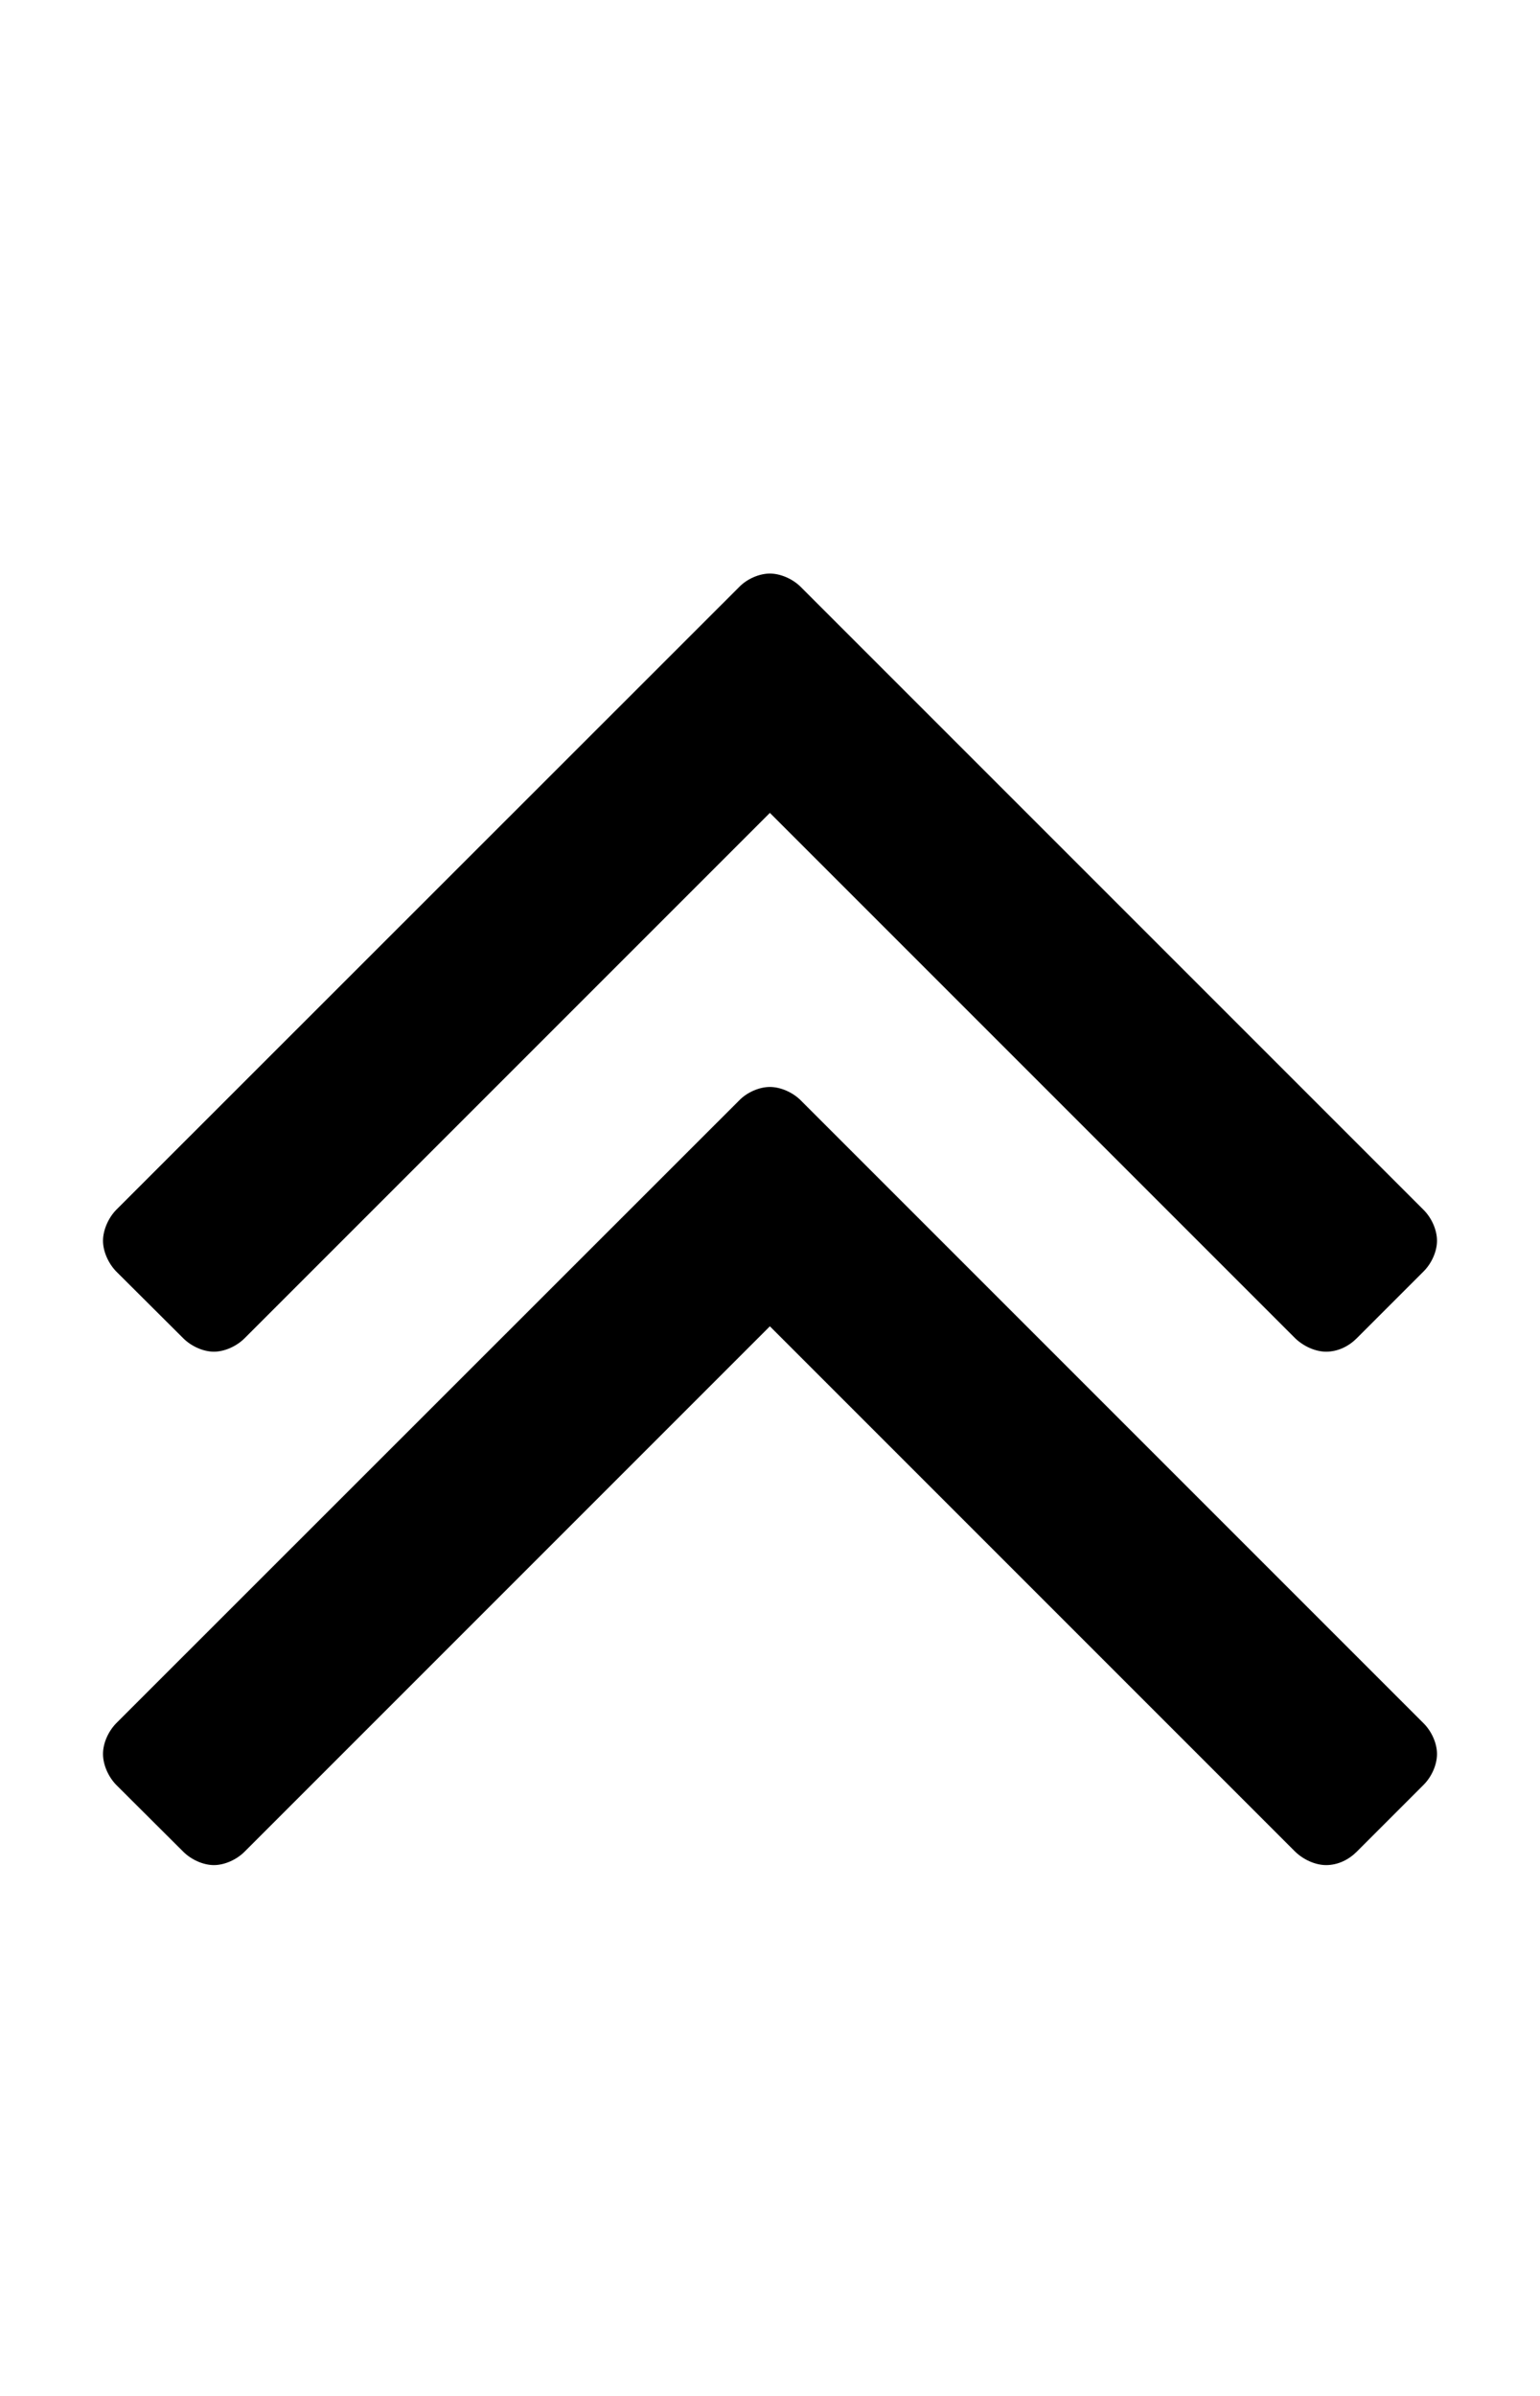 <svg height="1000" width="642.9" xmlns="http://www.w3.org/2000/svg"><path d="m599.9 732.1c0 4.5-2.2 9.5-5.6 12.9l-27.9 27.9c-3.3 3.3-7.8 5.6-12.8 5.6-4.5 0-9.5-2.3-12.9-5.6l-219.3-219.3-219.3 219.3c-3.3 3.3-8.3 5.6-12.8 5.6s-9.5-2.3-12.8-5.6l-28-27.9c-3.3-3.4-5.5-8.4-5.5-12.9s2.2-9.4 5.5-12.8l260.1-260c3.3-3.4 8.4-5.6 12.8-5.6s9.5 2.2 12.9 5.6l260 260c3.4 3.4 5.6 8.4 5.6 12.8z m0-214.2c0 4.4-2.2 9.4-5.6 12.8l-27.9 27.9c-3.3 3.3-7.8 5.6-12.8 5.6-4.5 0-9.5-2.3-12.9-5.6l-219.3-219.3-219.3 219.3c-3.3 3.3-8.3 5.6-12.8 5.6s-9.5-2.3-12.8-5.6l-28-27.9c-3.3-3.4-5.5-8.4-5.5-12.8s2.2-9.5 5.5-12.9l260.1-260c3.3-3.4 8.4-5.6 12.8-5.6s9.5 2.2 12.9 5.6l260 260c3.4 3.4 5.6 8.4 5.6 12.9z" /></svg>